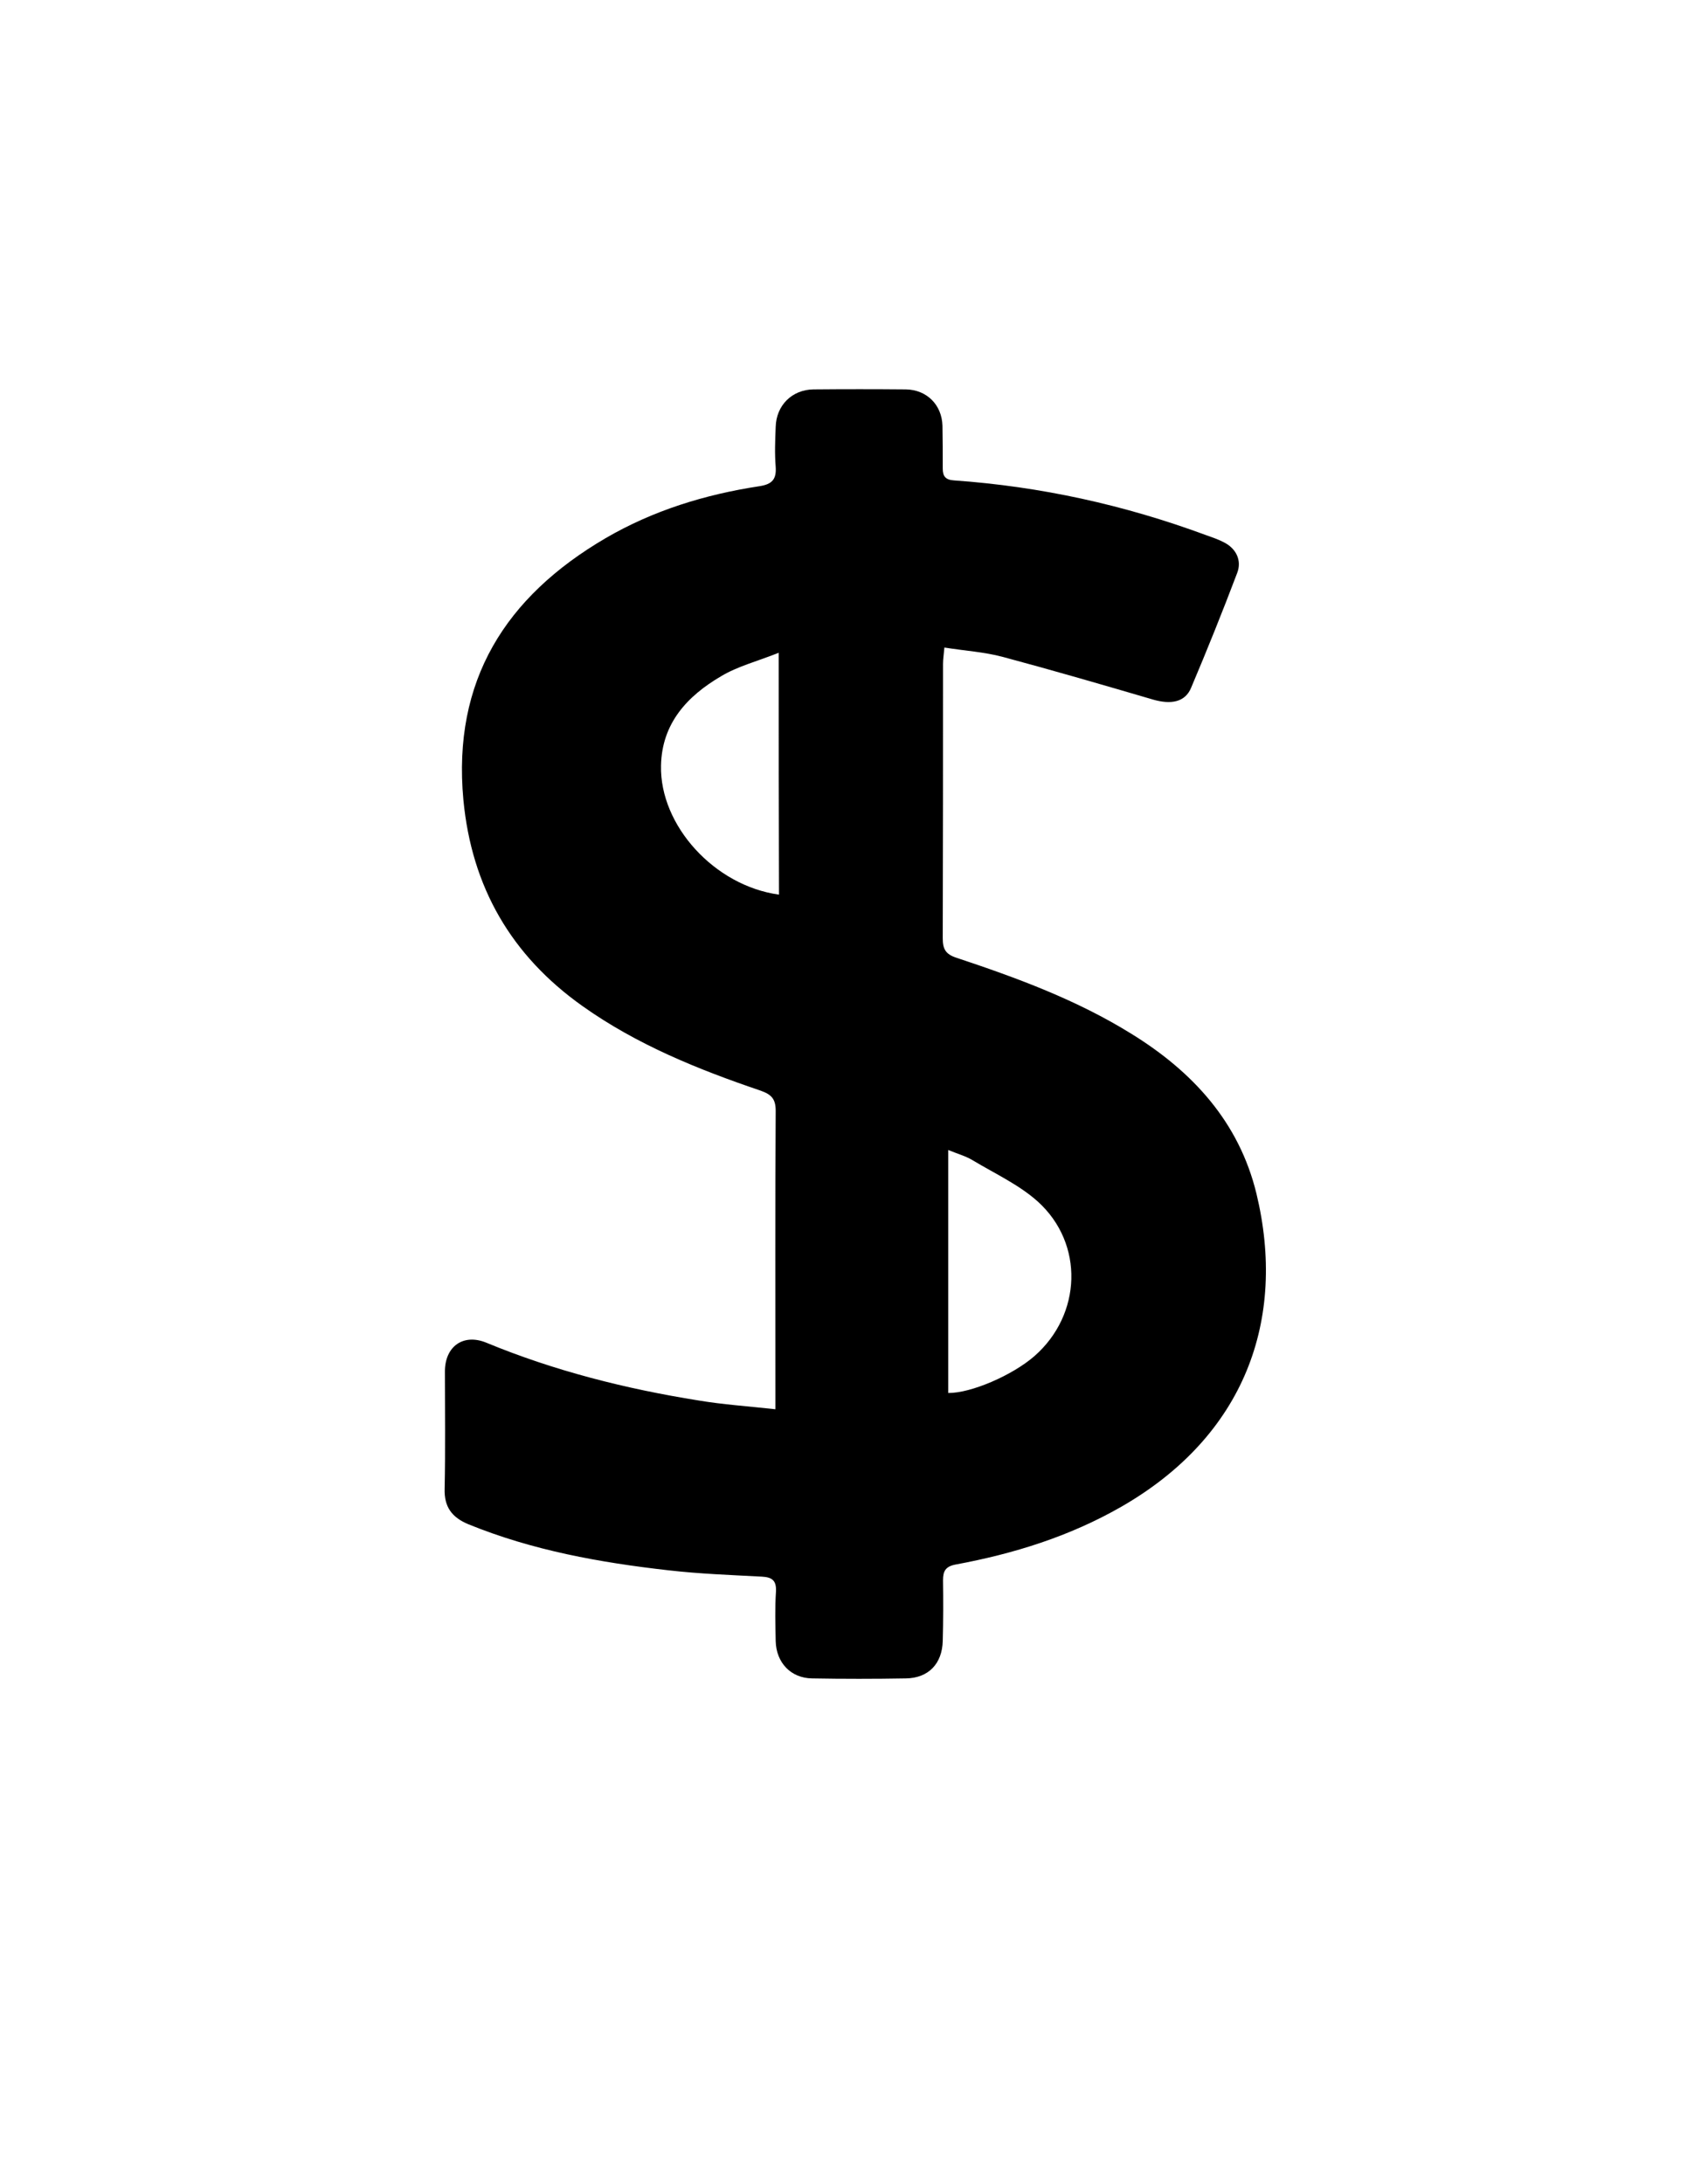 <?xml version="1.0" encoding="utf-8"?>
<!-- Generator: Adobe Illustrator 19.0.0, SVG Export Plug-In . SVG Version: 6.00 Build 0)  -->
<svg version="1.1" id="Calque_1" xmlns="http://www.w3.org/2000/svg" xmlns:xlink="http://www.w3.org/1999/xlink" x="0px" y="0px"
	 viewBox="0 0 612 792" style="enable-background:new 0 0 612 792;" xml:space="preserve">
<g>
	<path d="M281.3,511c0-3.1,0-4.9,0-6.7c0-33.8-0.1-67.7,0.1-101.5c0-4.3-1.5-5.9-5.4-7.3c-22.7-7.7-45-16.7-64.7-30.7
		c-25.8-18.3-40.2-43.1-43.2-74.8c-4-43.2,15.3-73.6,51.5-94.8c17.3-10.1,36.2-15.9,55.9-18.9c4.6-0.7,6.2-2.5,5.9-7
		c-0.4-4.8-0.2-9.7,0-14.5c0.2-7.8,5.9-13.5,13.7-13.6c11.2-0.1,22.3-0.1,33.5,0c7.6,0.1,13.1,5.6,13.3,13.2
		c0.1,5.2,0.1,10.3,0.1,15.5c0,2.8,1,4.1,4.1,4.3c31.4,2.2,61.8,8.9,91.3,19.8c2.2,0.8,4.4,1.5,6.5,2.6c4.5,2.2,6.7,6.6,4.9,11.2
		c-5.3,14-10.9,27.9-16.7,41.6c-2.2,5.3-7.4,6.1-13.7,4.3c-18.1-5.3-36.3-10.6-54.6-15.5c-6.7-1.8-13.7-2.2-21.2-3.4
		c-0.2,2.4-0.5,4.2-0.5,5.9c0,33.2,0,66.3-0.1,99.5c0,3.9,1,5.8,5,7.1c22,7.3,43.7,15.3,63.5,27.6c22.2,13.7,39,32,45.3,57.9
		c11,45.6-4.1,87.8-49.1,113.6c-18.7,10.7-38.9,17-60,20.9c-3.7,0.7-4.6,2.4-4.6,5.7c0.1,7.3,0.1,14.7-0.1,22
		c-0.2,8.3-5.2,13.5-13.4,13.6c-11.3,0.2-22.7,0.2-34,0c-7.7-0.1-13-5.7-13.2-13.5c-0.1-6-0.3-12,0.1-18c0.2-4-1.4-5.2-5.1-5.4
		c-11.3-0.6-22.6-1-33.9-2.3c-24.8-2.8-49.3-7.2-72.6-16.7c-6-2.5-8.8-6.3-8.6-12.9c0.3-14.2,0.1-28.3,0.1-42.5
		c0-9.1,6.7-13.9,15.1-10.4c24.7,10.2,50.5,16.7,76.8,20.9C262.2,509.3,271.3,509.9,281.3,511z M344,505.1
		c8.2,0.1,23.3-6.4,31.3-13.4c17.1-15,18.1-40.7,1.2-56c-6.8-6.1-15.5-10.1-23.5-14.9c-2.6-1.6-5.6-2.4-9-3.8
		C344,446.9,344,476,344,505.1z M282.5,236.7c-7.8,3.1-14.9,4.9-20.9,8.5c-12.3,7.2-21.5,17.1-21.8,32.4
		c-0.5,21.7,19.4,43.6,42.8,46.8C282.5,295.7,282.5,267,282.5,236.7z"/>
</g>
</svg>
